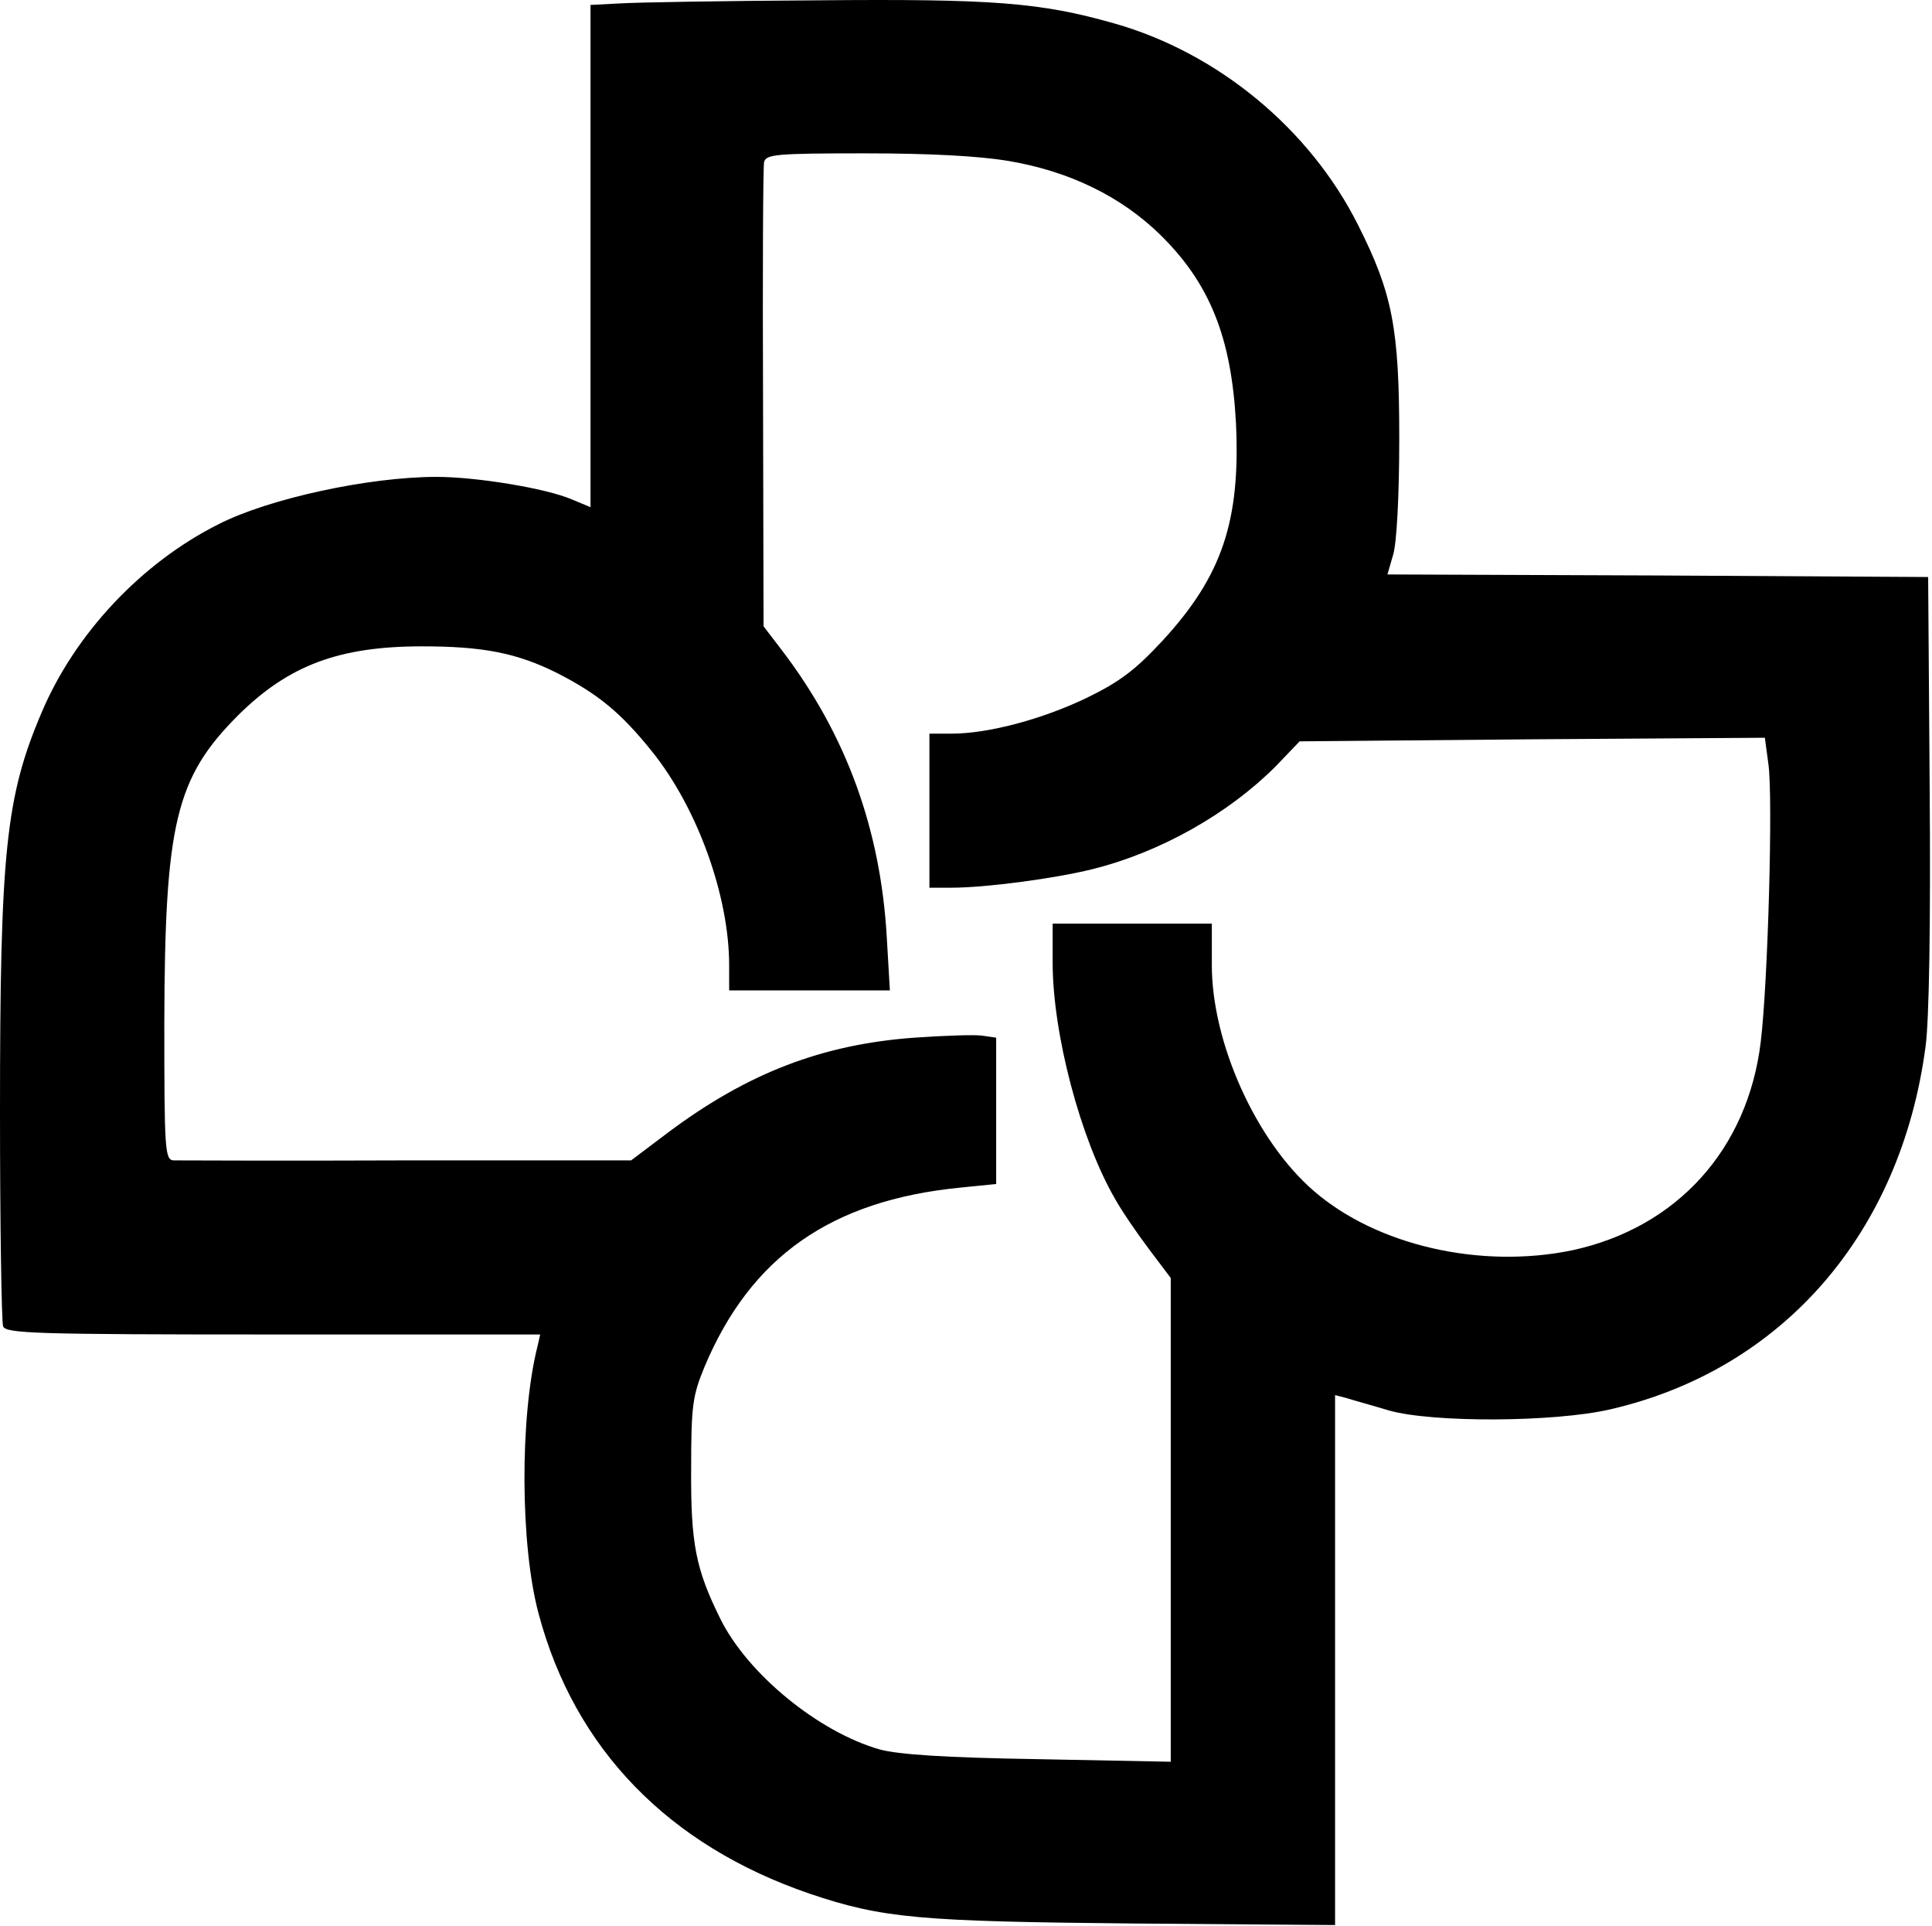 <svg width="602" height="600" viewBox="0 0 602 600" fill="none" xmlns="http://www.w3.org/2000/svg">
<path d="M193.28 1.058L184 1.538V79.778V158.018L178.24 155.618C170.08 152.098 148.32 148.578 136 148.578C115.04 148.578 83.84 155.298 68.16 163.298C44.16 175.298 23.36 197.378 12.96 222.018C1.76 248.258 0 265.698 0 346.338C0 381.698 0.48 411.778 0.96 413.218C1.76 415.458 10.72 415.778 85.12 415.778H168.32L167.52 419.298C161.92 441.378 162.08 481.538 167.84 502.818C179.04 544.898 208.32 574.978 252.32 590.018C275.04 597.698 286.56 598.658 353.28 599.298L416 599.778V517.218V434.658L419.68 435.618C421.6 436.258 427.52 437.858 432.8 439.458C446.4 443.298 484.16 443.138 501.6 439.138C555.36 426.818 592.32 384.258 600 326.018C601.12 317.698 601.6 287.618 601.28 246.178L600.8 179.778L516.48 179.298L432.32 178.978L434.08 172.898C435.2 169.378 436 154.658 436 136.578C436 102.338 433.92 91.458 423.2 70.178C408.16 40.098 379.36 16.418 347.2 7.298C324.16 0.738 309.28 -0.382 254.88 0.098C226.08 0.258 198.24 0.738 193.28 1.058ZM314.4 50.178C333.28 53.378 349.28 61.218 361.44 73.058C376.96 88.258 383.68 105.058 385.12 131.778C386.56 162.338 380.8 179.458 362.24 199.618C353.76 208.738 348.96 212.418 338.4 217.538C324.64 224.098 308 228.578 296.48 228.578H289.6V252.578V276.578H296.48C307.2 276.578 328.8 273.698 340.32 270.818C361.6 265.538 382.72 253.538 397.44 238.818L404.96 230.978L477.44 230.338L549.92 229.858L551.04 238.178C552.48 248.578 550.88 306.178 548.64 324.578C544.64 358.018 522.56 382.498 489.92 389.538C461.44 395.458 428.96 388.098 409.28 370.978C391.36 355.458 377.6 324.898 377.6 300.738V287.778H352.8H328V299.938C328 322.018 336.64 354.818 347.36 373.378C349.28 376.898 354.08 383.938 357.92 389.058L364.8 398.178V473.538V548.898L323.68 548.098C294.24 547.618 280 546.658 274.08 545.058C255.04 539.618 232.96 521.538 224.48 504.418C216.8 488.898 215.2 481.058 215.36 457.378C215.36 437.858 215.84 434.818 219.52 425.858C233.92 391.618 258.88 374.018 299.2 370.018L310.4 368.898V346.178V323.298L305.92 322.658C303.52 322.338 294.08 322.658 284.96 323.298C256.16 325.378 232.96 334.338 208.32 352.738L196.64 361.538H126.72C88.32 361.698 55.52 361.538 54.08 361.538C51.36 361.378 51.2 358.178 51.2 318.498C51.36 256.578 54.72 242.338 74.24 222.818C89.92 207.298 105.6 201.378 131.52 201.378C150.56 201.378 161.12 203.458 173.6 209.698C186.4 216.258 193.44 222.018 203.2 234.178C217.44 251.938 227.2 279.298 227.2 300.738V308.578H252.32H277.28L276.32 292.098C274.4 258.338 263.68 228.898 243.68 202.658L237.92 195.138L237.76 124.258C237.6 85.218 237.76 52.098 238.08 50.498C238.72 48.098 241.6 47.778 269.44 47.778C289.44 47.778 304.96 48.578 314.4 50.178Z" fill="black"/>
</svg>
